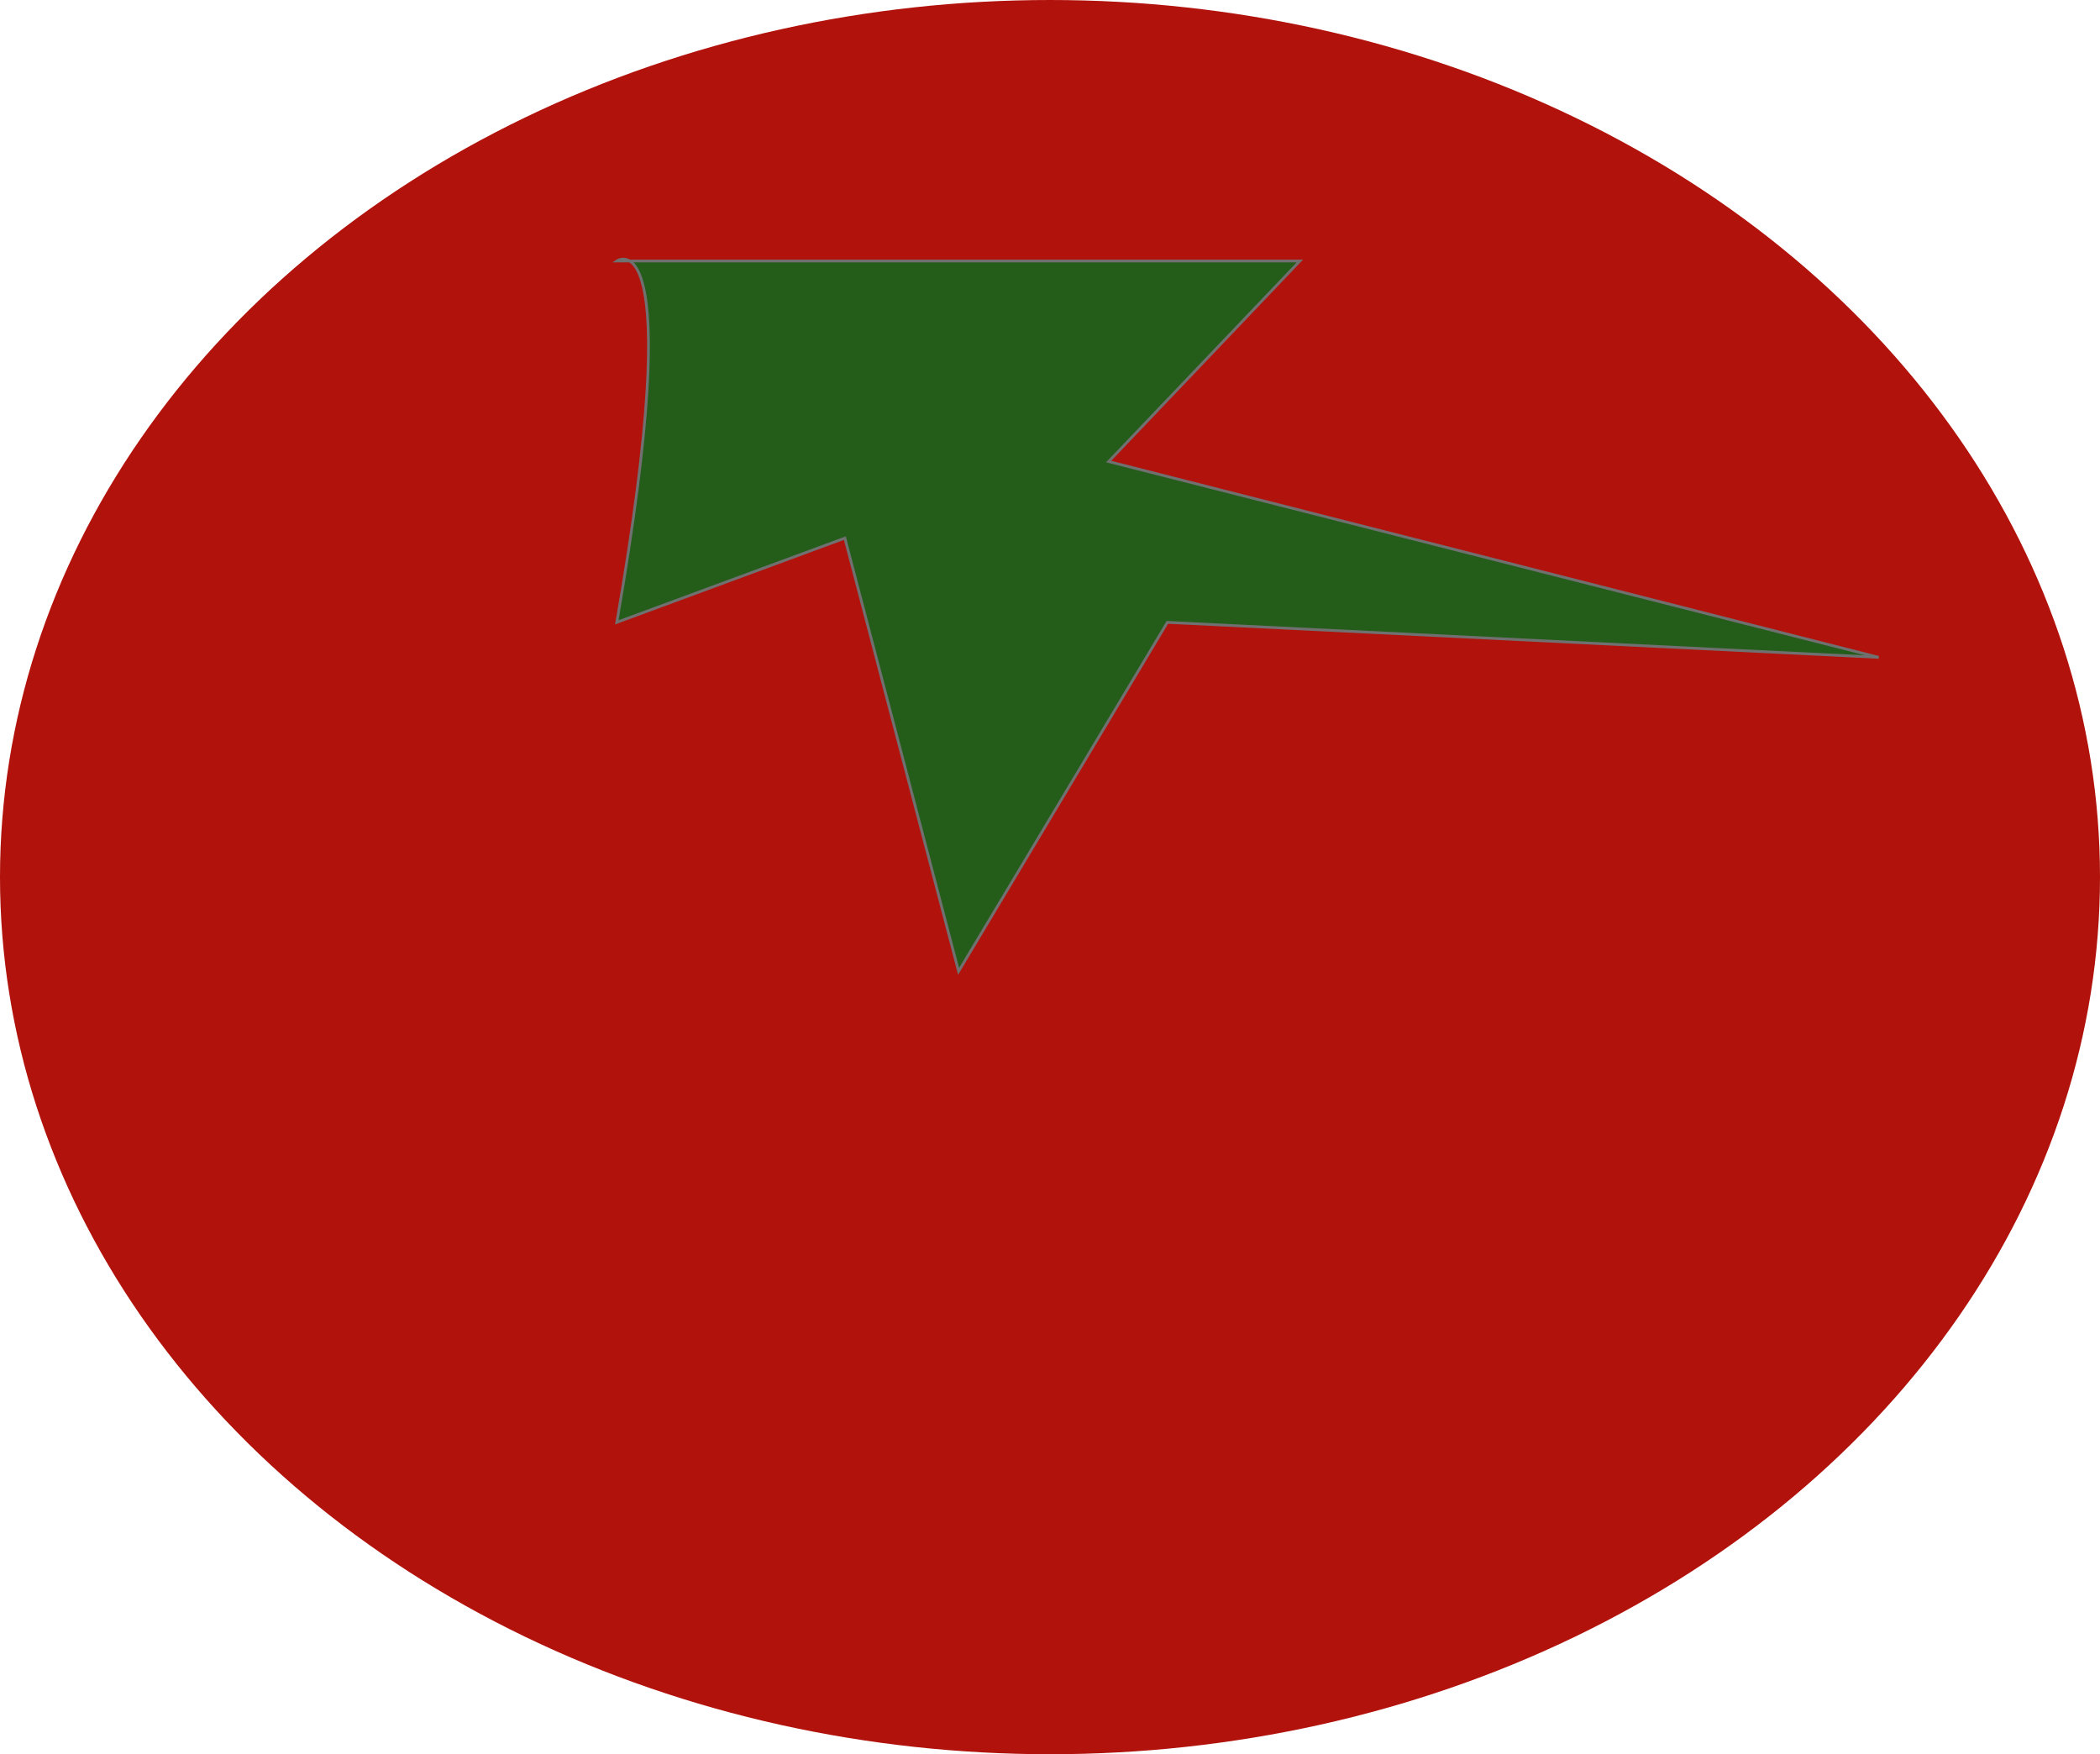 <svg xmlns="http://www.w3.org/2000/svg" viewBox="0 0 759 634">
  <defs>
    <style>
      .cls-1 {
        fill: #b1120b;
      }

      .cls-2 {
        fill: #245c1a;
      }

      .cls-2, .cls-3 {
        stroke: #707070;
      }

      .cls-3 {
        fill: none;
      }
    </style>
  </defs>
  <g id="Group_3" data-name="Group 3" transform="translate(-960 -173)">
    <ellipse id="Ellipse_1" data-name="Ellipse 1" class="cls-1" cx="379.5" cy="317" rx="379.5" ry="317" transform="translate(960 173)"/>
    <path id="Path_3" data-name="Path 3" class="cls-2" d="M865.93,173.925c25.783-148.5,0-130.595,0-130.595h246.881L1043.7,115.81l278.309,70.766L1064.92,173.925,989.465,300.046,948.356,143.488Z" transform="translate(317 224)"/>
    <path id="Path_4" data-name="Path 4" class="cls-3" d="M1560.866,226.412"/>
  </g>
</svg>
